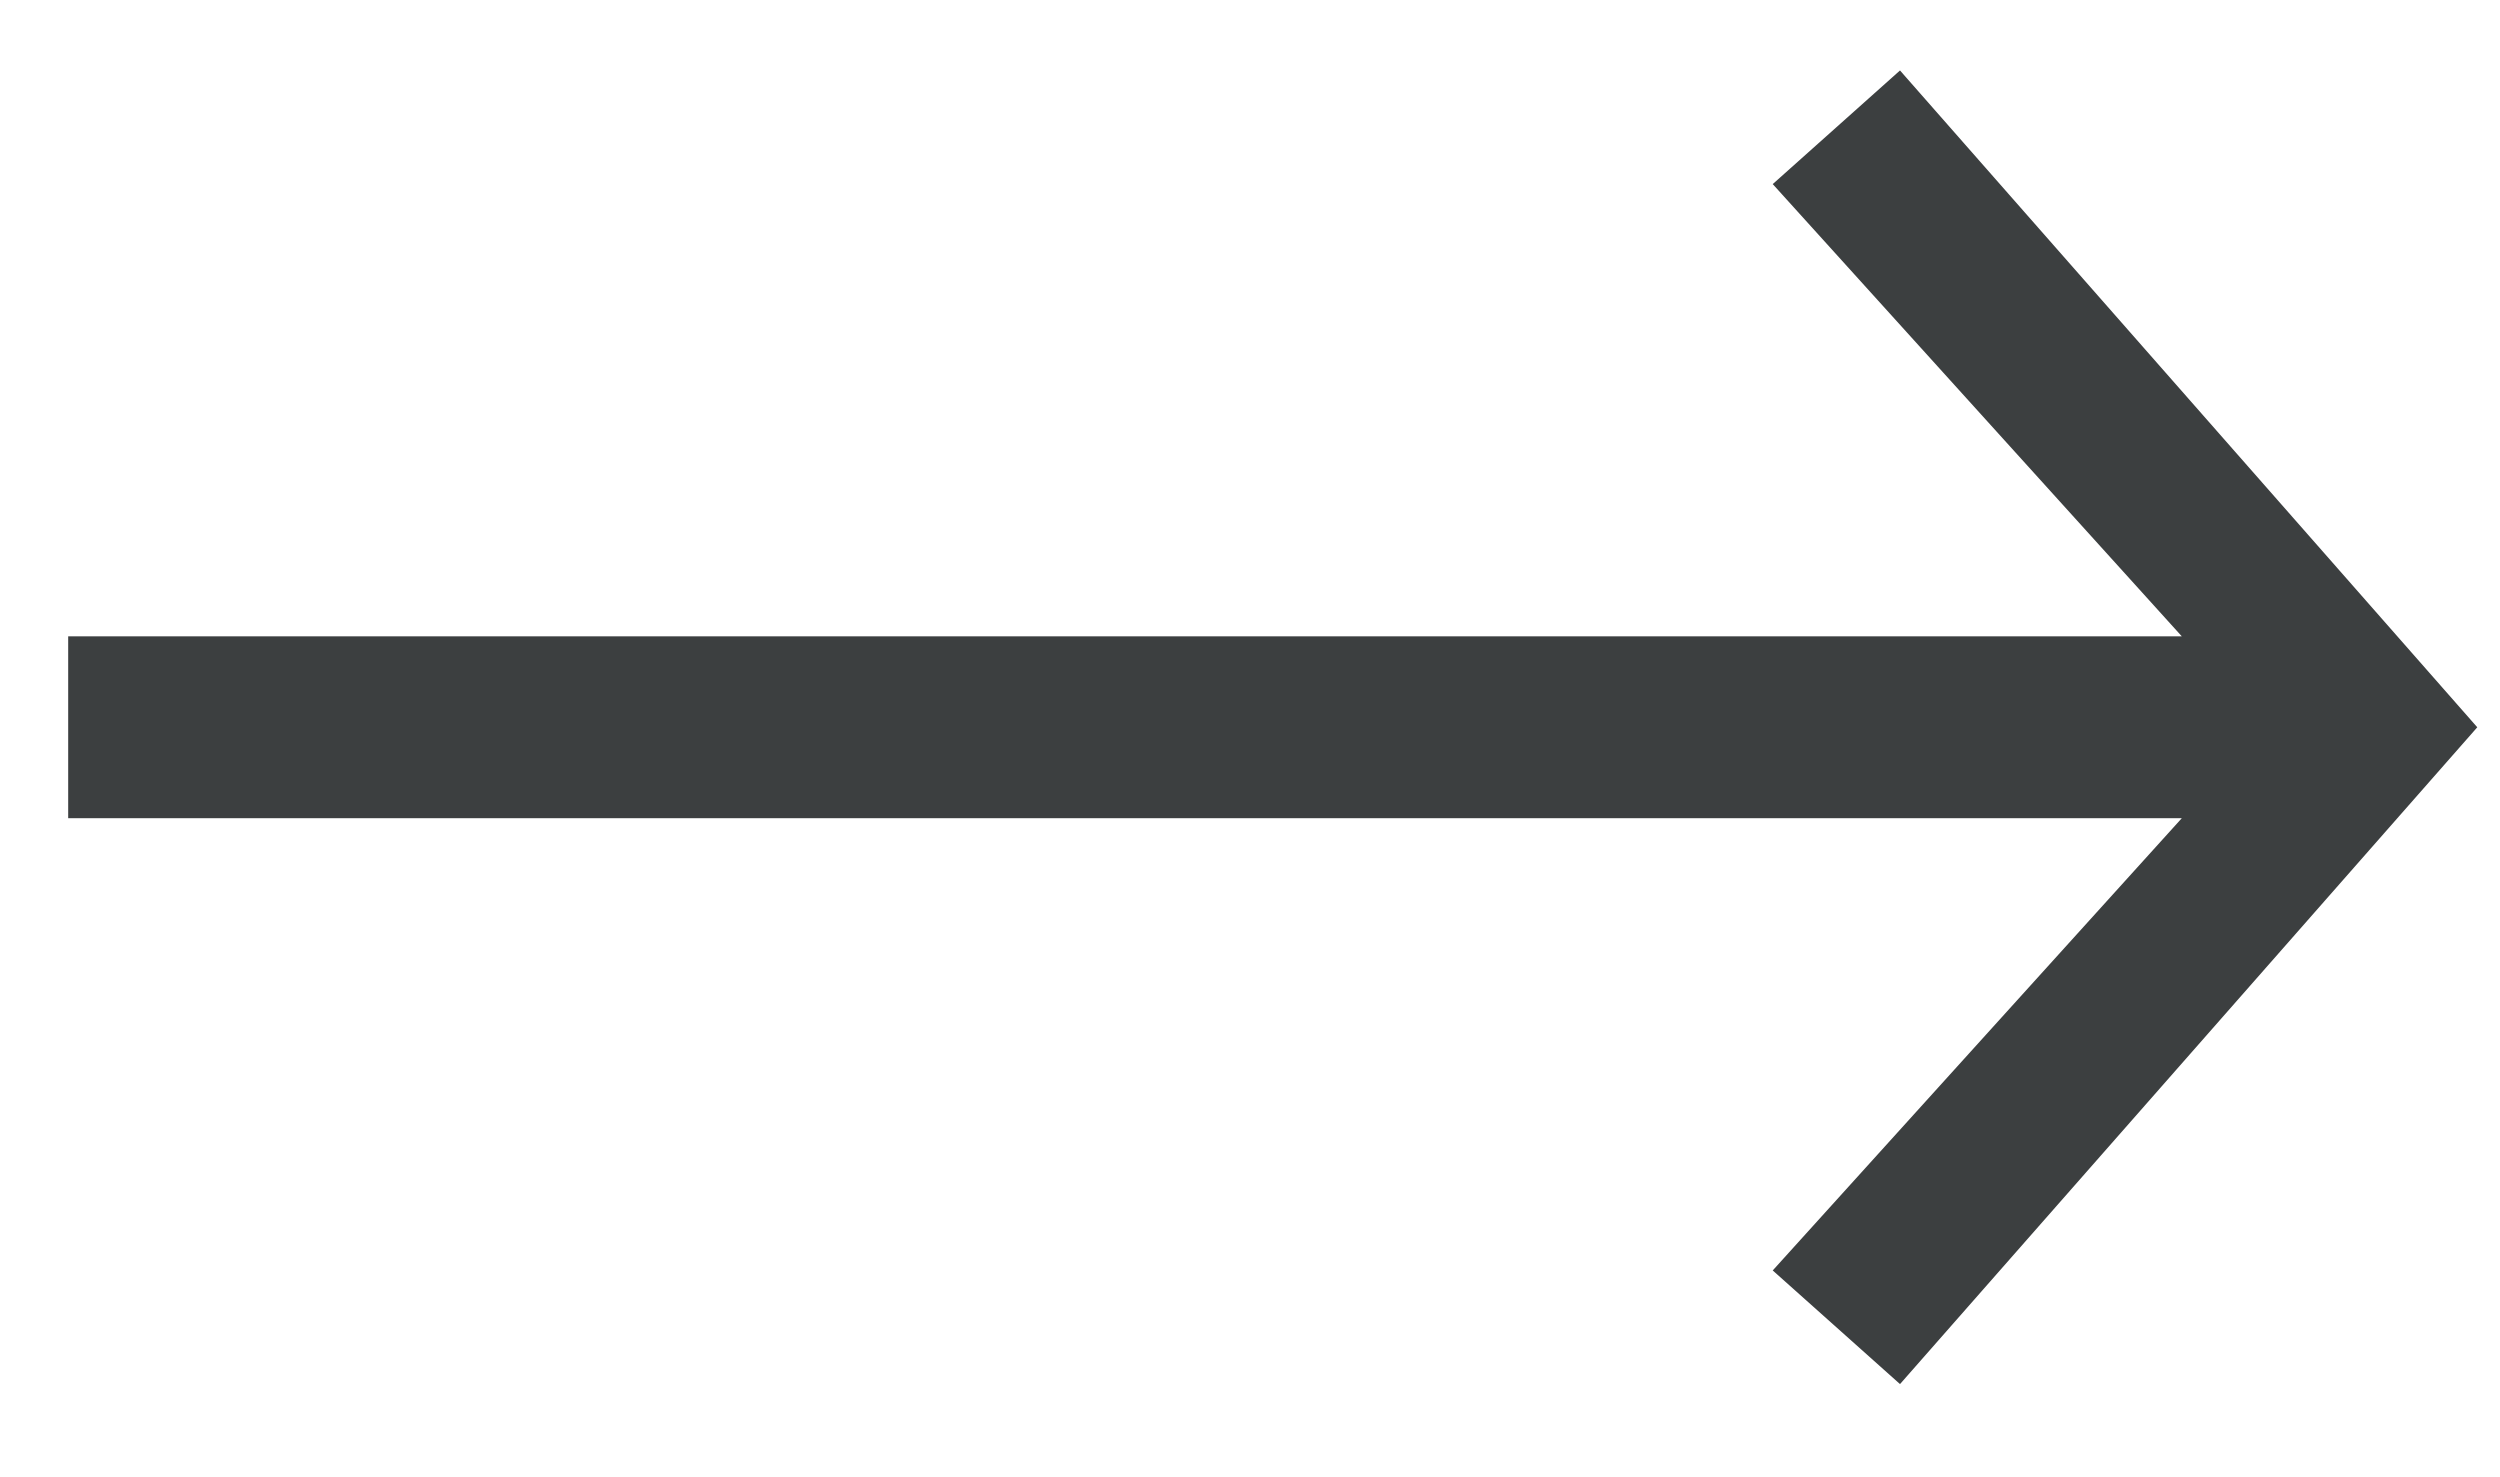 <?xml version="1.0" encoding="UTF-8"?>
<svg width="22px" height="13px" viewBox="0 0 22 13" version="1.1" xmlns="http://www.w3.org/2000/svg" xmlns:xlink="http://www.w3.org/1999/xlink">
    <!-- Generator: Sketch 58 (84663) - https://sketch.com -->
    <title>⟶</title>
    <desc>Created with Sketch.</desc>
    <g id="Desktop" stroke="none" stroke-width="1" fill="none" fill-rule="evenodd">
        <polygon id="⟶" fill="#3C3F40" fill-rule="nonzero" points="19.2 5.6 15.6 1.62 16.72 0.62 21.8 6.4 16.72 12.18 15.6 11.18 19.2 7.2 0.6 7.2 0.6 5.6"></polygon>
    </g>
</svg>